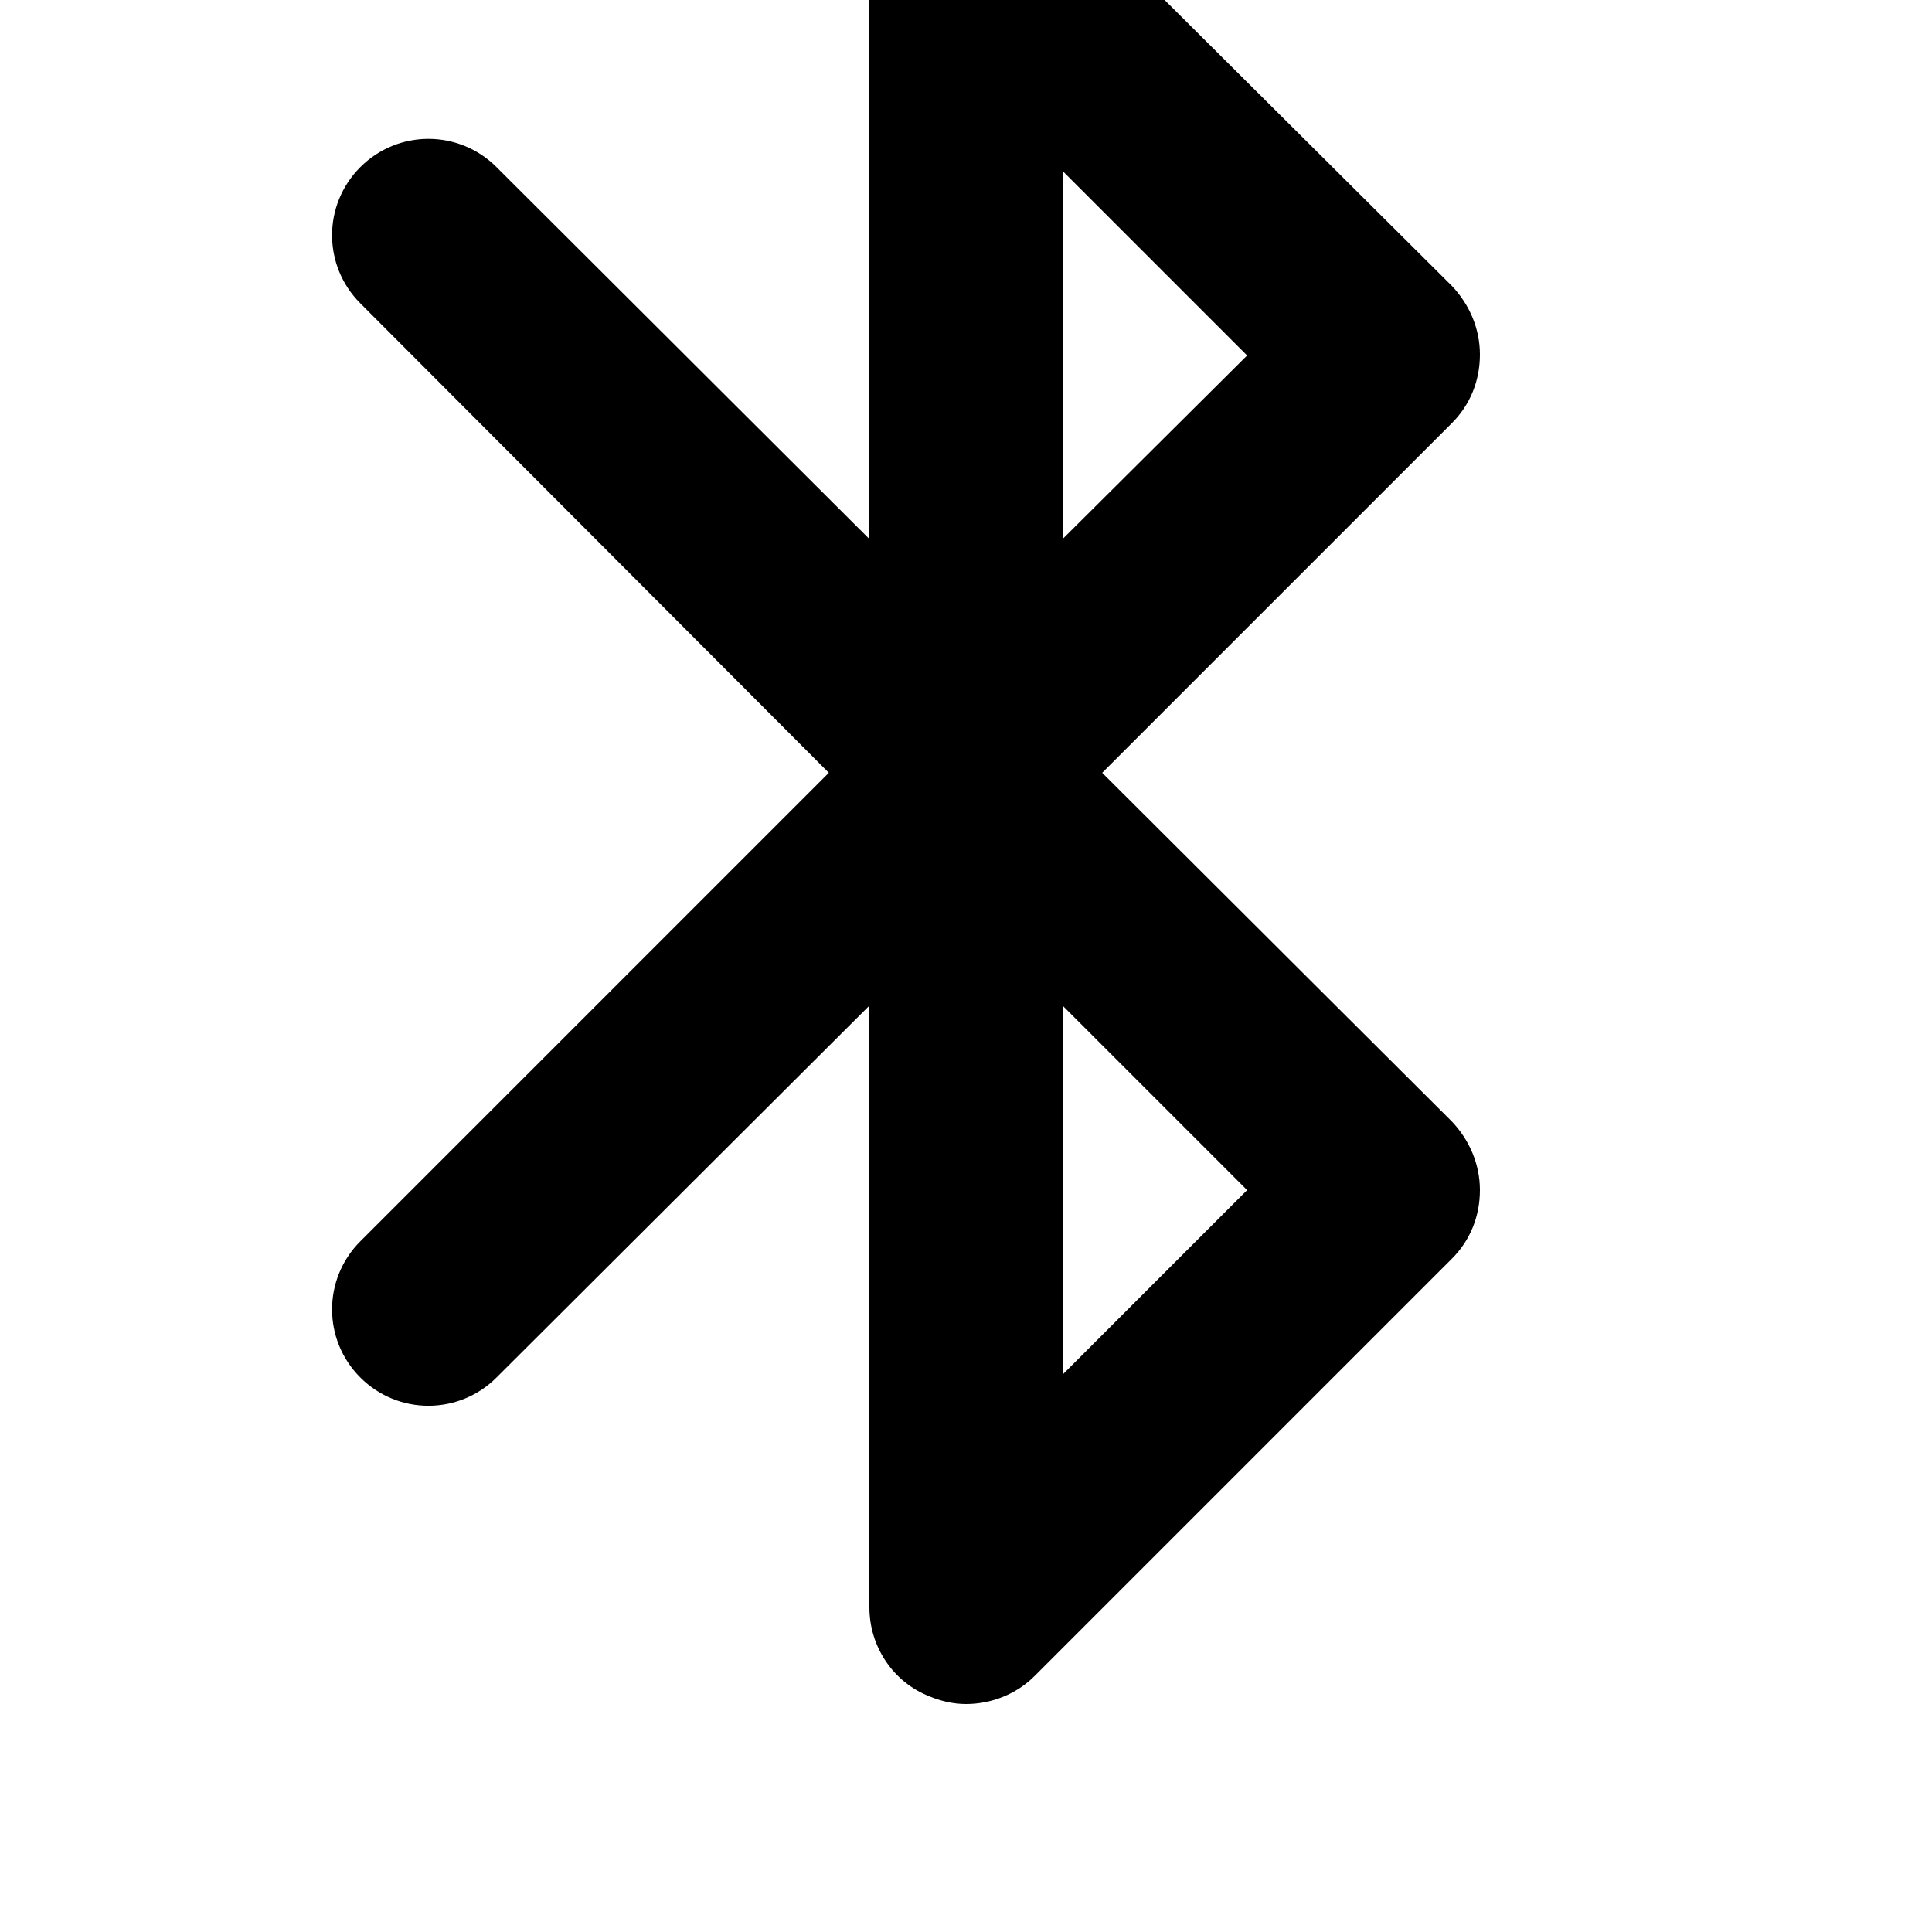 <svg xmlns="http://www.w3.org/2000/svg" viewBox="2 2 20 20"><path d="M0 0h24v24H0V0z" fill="none"/><path d="M11 22h2v2h-2zm-4 0h2v2H7zm8 0h2v2h-2zm-1.59-12l3.62-3.62c.19-.19.29-.44.29-.71s-.11-.52-.29-.71L12.7.65c-.29-.29-.72-.37-1.09-.22-.37.15-.61.52-.61.92v6.23L7.14 3.73c-.39-.39-1.02-.39-1.41 0s-.39 1.02 0 1.41L10.58 10l-4.85 4.85c-.39.39-.39 1.02 0 1.41s1.02.39 1.41 0L11 12.41v6.23c0 .4.24.77.62.92.12.05.25.08.38.08.26 0 .52-.1.71-.29l4.32-4.32c.19-.19.29-.44.29-.71s-.11-.52-.29-.71L13.41 10zM13 3.77l1.91 1.91L13 7.58V3.77zm0 12.46v-3.82l1.91 1.91L13 16.23z"/></svg>
